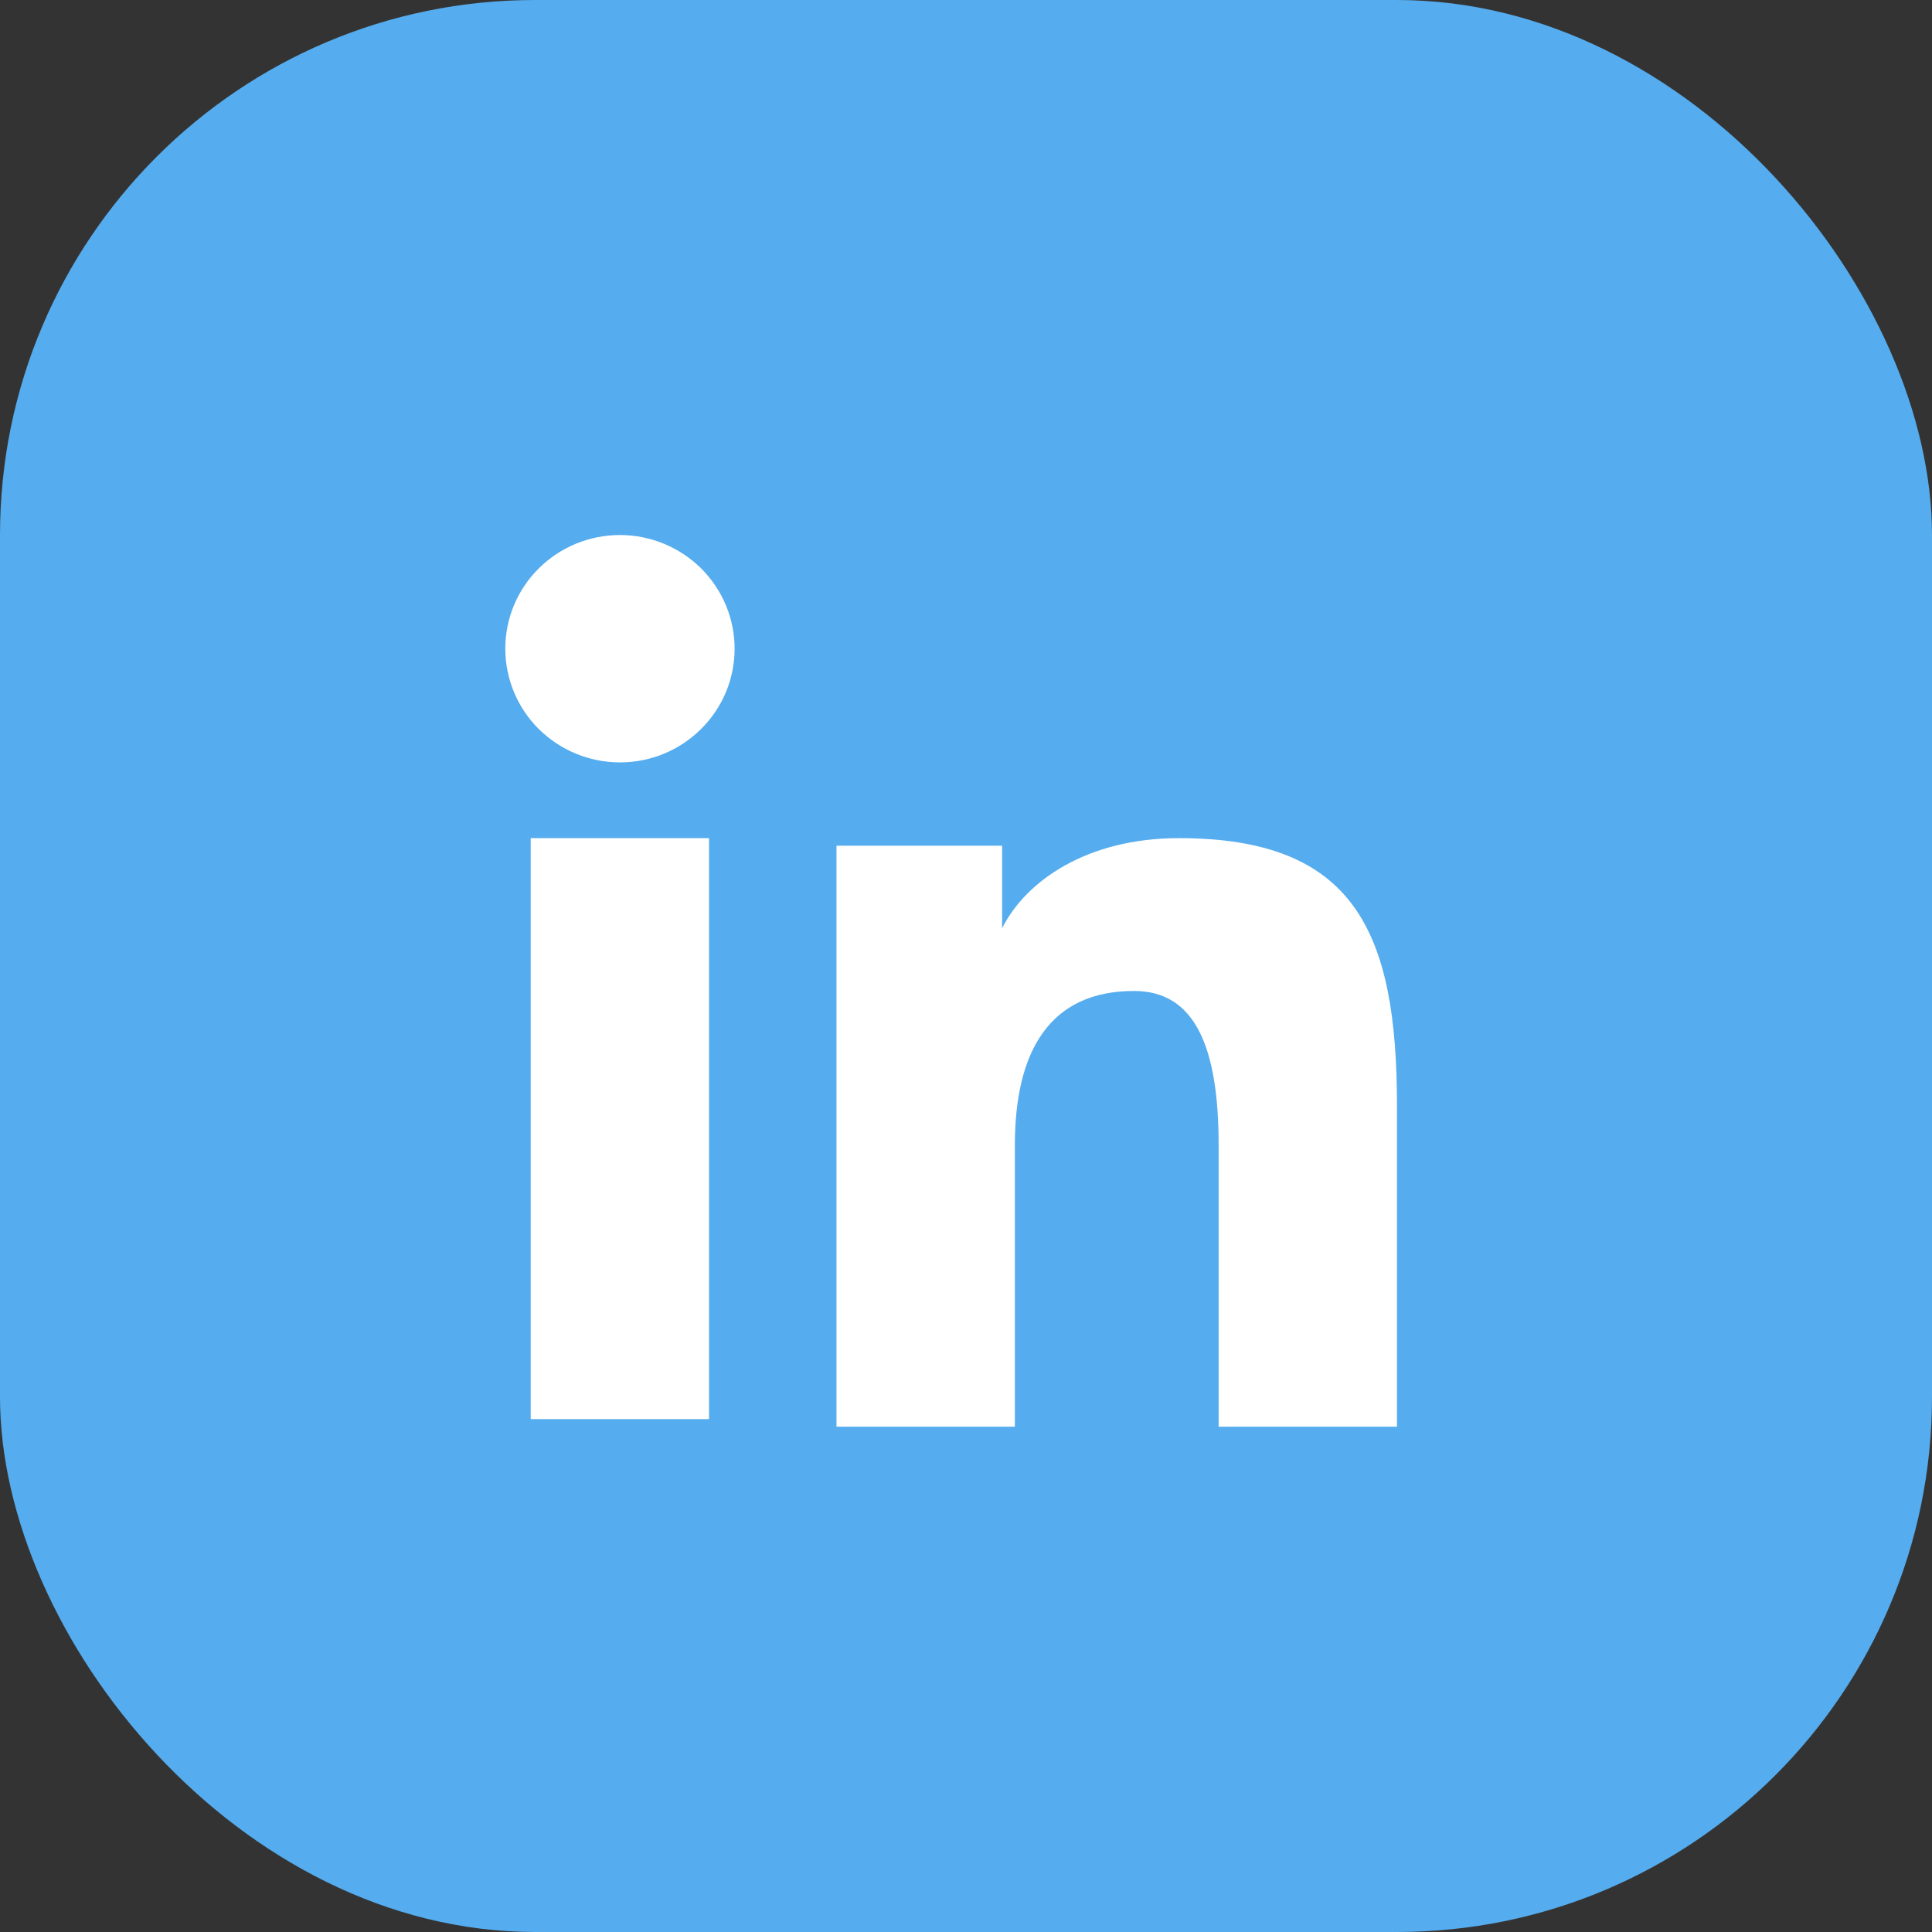 <svg width="65" height="65" viewBox="0 0 65 65" fill="none" xmlns="http://www.w3.org/2000/svg">
<rect x="0" y="0" width="65" height="65" fill="#333333" stroke="none"/>
<rect width="65" height="65" rx="18" fill="#55ACEE"/>
<path fill-rule="evenodd" clip-rule="evenodd" d="M28.143 28.453H33.715V31.229C34.517 29.633 36.575 28.198 39.666 28.198C45.593 28.198 47 31.375 47 37.205V48H41V38.532C41 35.212 40.197 33.34 38.154 33.34C35.321 33.34 34.144 35.358 34.144 38.531V48H28.143V28.453ZM17.855 47.745H23.855V28.198H17.855V47.745ZM24.715 21.825C24.715 22.328 24.615 22.826 24.421 23.29C24.227 23.754 23.943 24.175 23.585 24.528C22.86 25.249 21.878 25.652 20.855 25.65C19.834 25.649 18.855 25.247 18.128 24.529C17.771 24.175 17.488 23.754 17.294 23.29C17.101 22.826 17.001 22.328 17 21.825C17 20.809 17.405 19.837 18.13 19.12C18.855 18.402 19.835 18 20.857 18C21.88 18 22.86 18.404 23.585 19.12C24.308 19.837 24.715 20.809 24.715 21.825Z" fill="white"/>
</svg>

